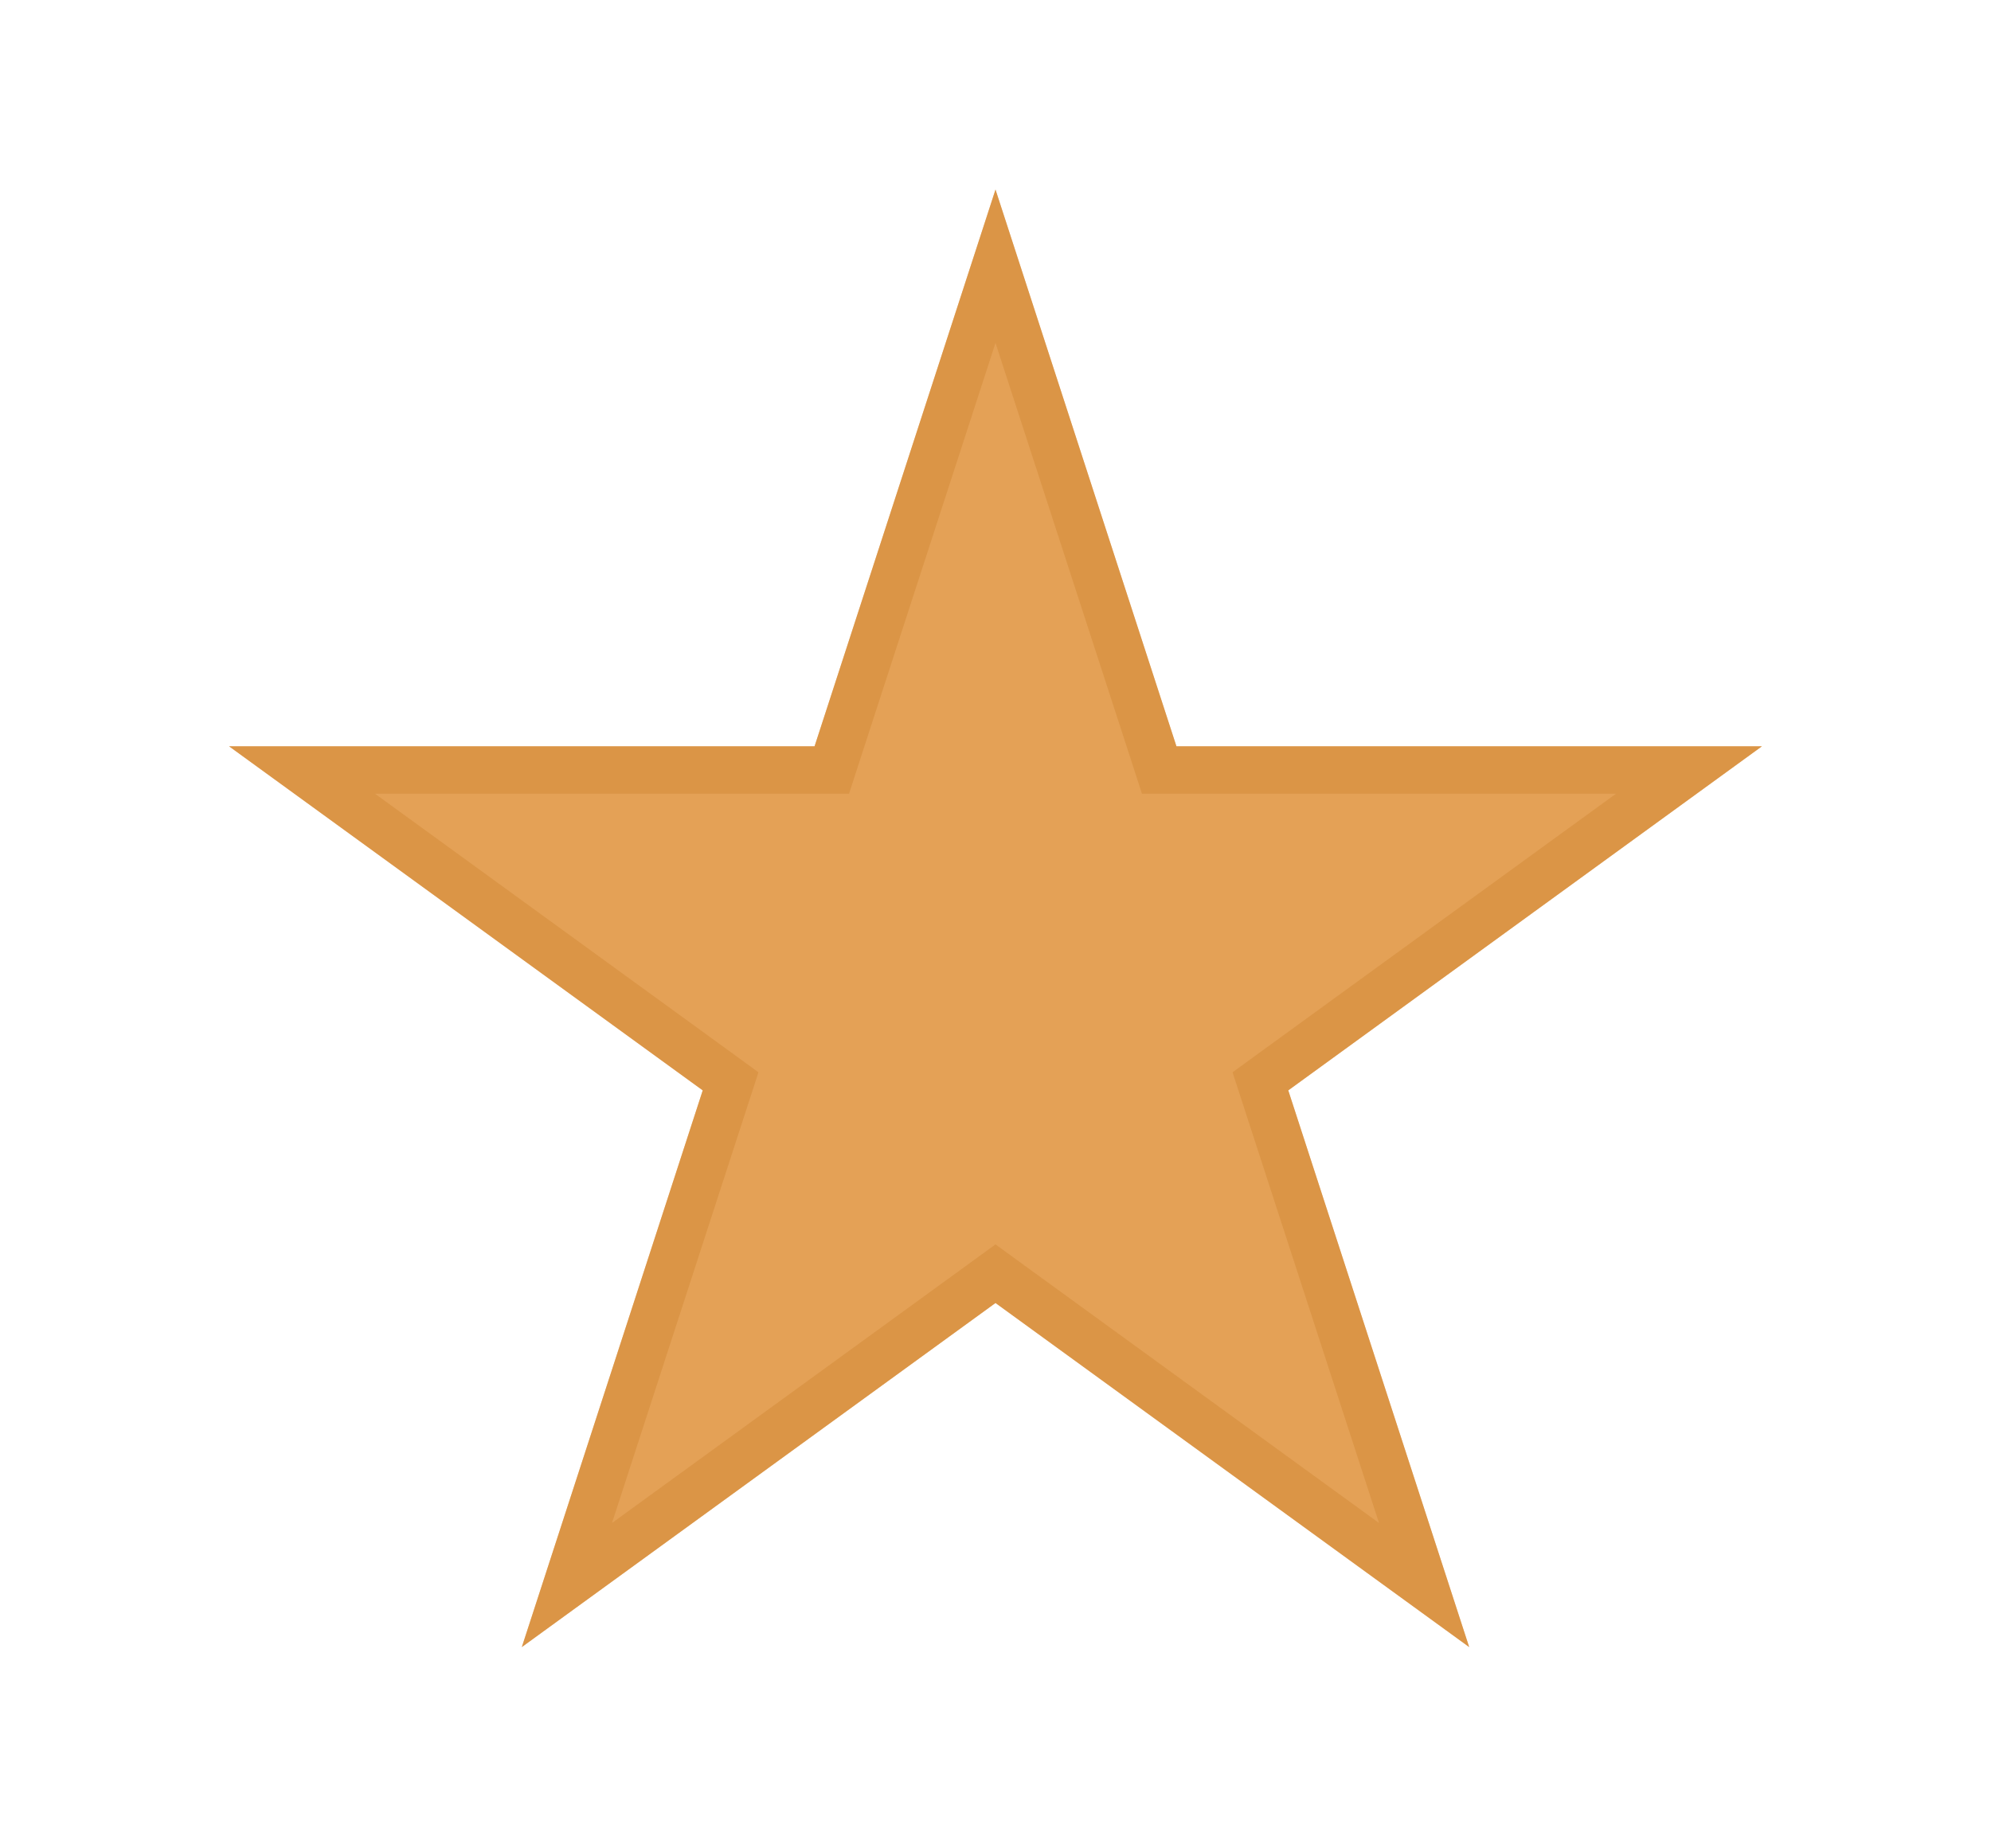 <svg width="42" height="39" viewBox="0 0 42 39" fill="none" xmlns="http://www.w3.org/2000/svg">
<g filter="url(#filter0_d_287_119)">
<path d="M21 0L24.817 11.747L37.168 11.747L27.176 19.007L30.992 30.753L21 23.493L11.008 30.753L14.824 19.007L4.832 11.747L17.183 11.747L21 0Z" fill="#E4A156"/>
<path d="M21 1.618L24.341 11.901L24.453 12.247H24.817L35.629 12.247L26.882 18.602L26.588 18.816L26.7 19.161L30.041 29.444L21.294 23.089L21 22.875L20.706 23.089L11.959 29.444L15.3 19.161L15.412 18.816L15.118 18.602L6.371 12.247L17.183 12.247H17.547L17.659 11.901L21 1.618Z" stroke="#D38B3A" stroke-opacity="0.54"/>
</g>
<defs>
<filter id="filter0_d_287_119" x="0.832" y="0" width="40.336" height="38.753" filterUnits="userSpaceOnUse" color-interpolation-filters="sRGB">
<feFlood flood-opacity="0" result="BackgroundImageFix"/>
<feColorMatrix in="SourceAlpha" type="matrix" values="0 0 0 0 0 0 0 0 0 0 0 0 0 0 0 0 0 0 127 0" result="hardAlpha"/>
<feOffset dy="4"/>
<feGaussianBlur stdDeviation="2"/>
<feComposite in2="hardAlpha" operator="out"/>
<feColorMatrix type="matrix" values="0 0 0 0 0 0 0 0 0 0 0 0 0 0 0 0 0 0 0.25 0"/>
<feBlend mode="normal" in2="BackgroundImageFix" result="effect1_dropShadow_287_119"/>
<feBlend mode="normal" in="SourceGraphic" in2="effect1_dropShadow_287_119" result="shape"/>
</filter>
</defs>
</svg>
